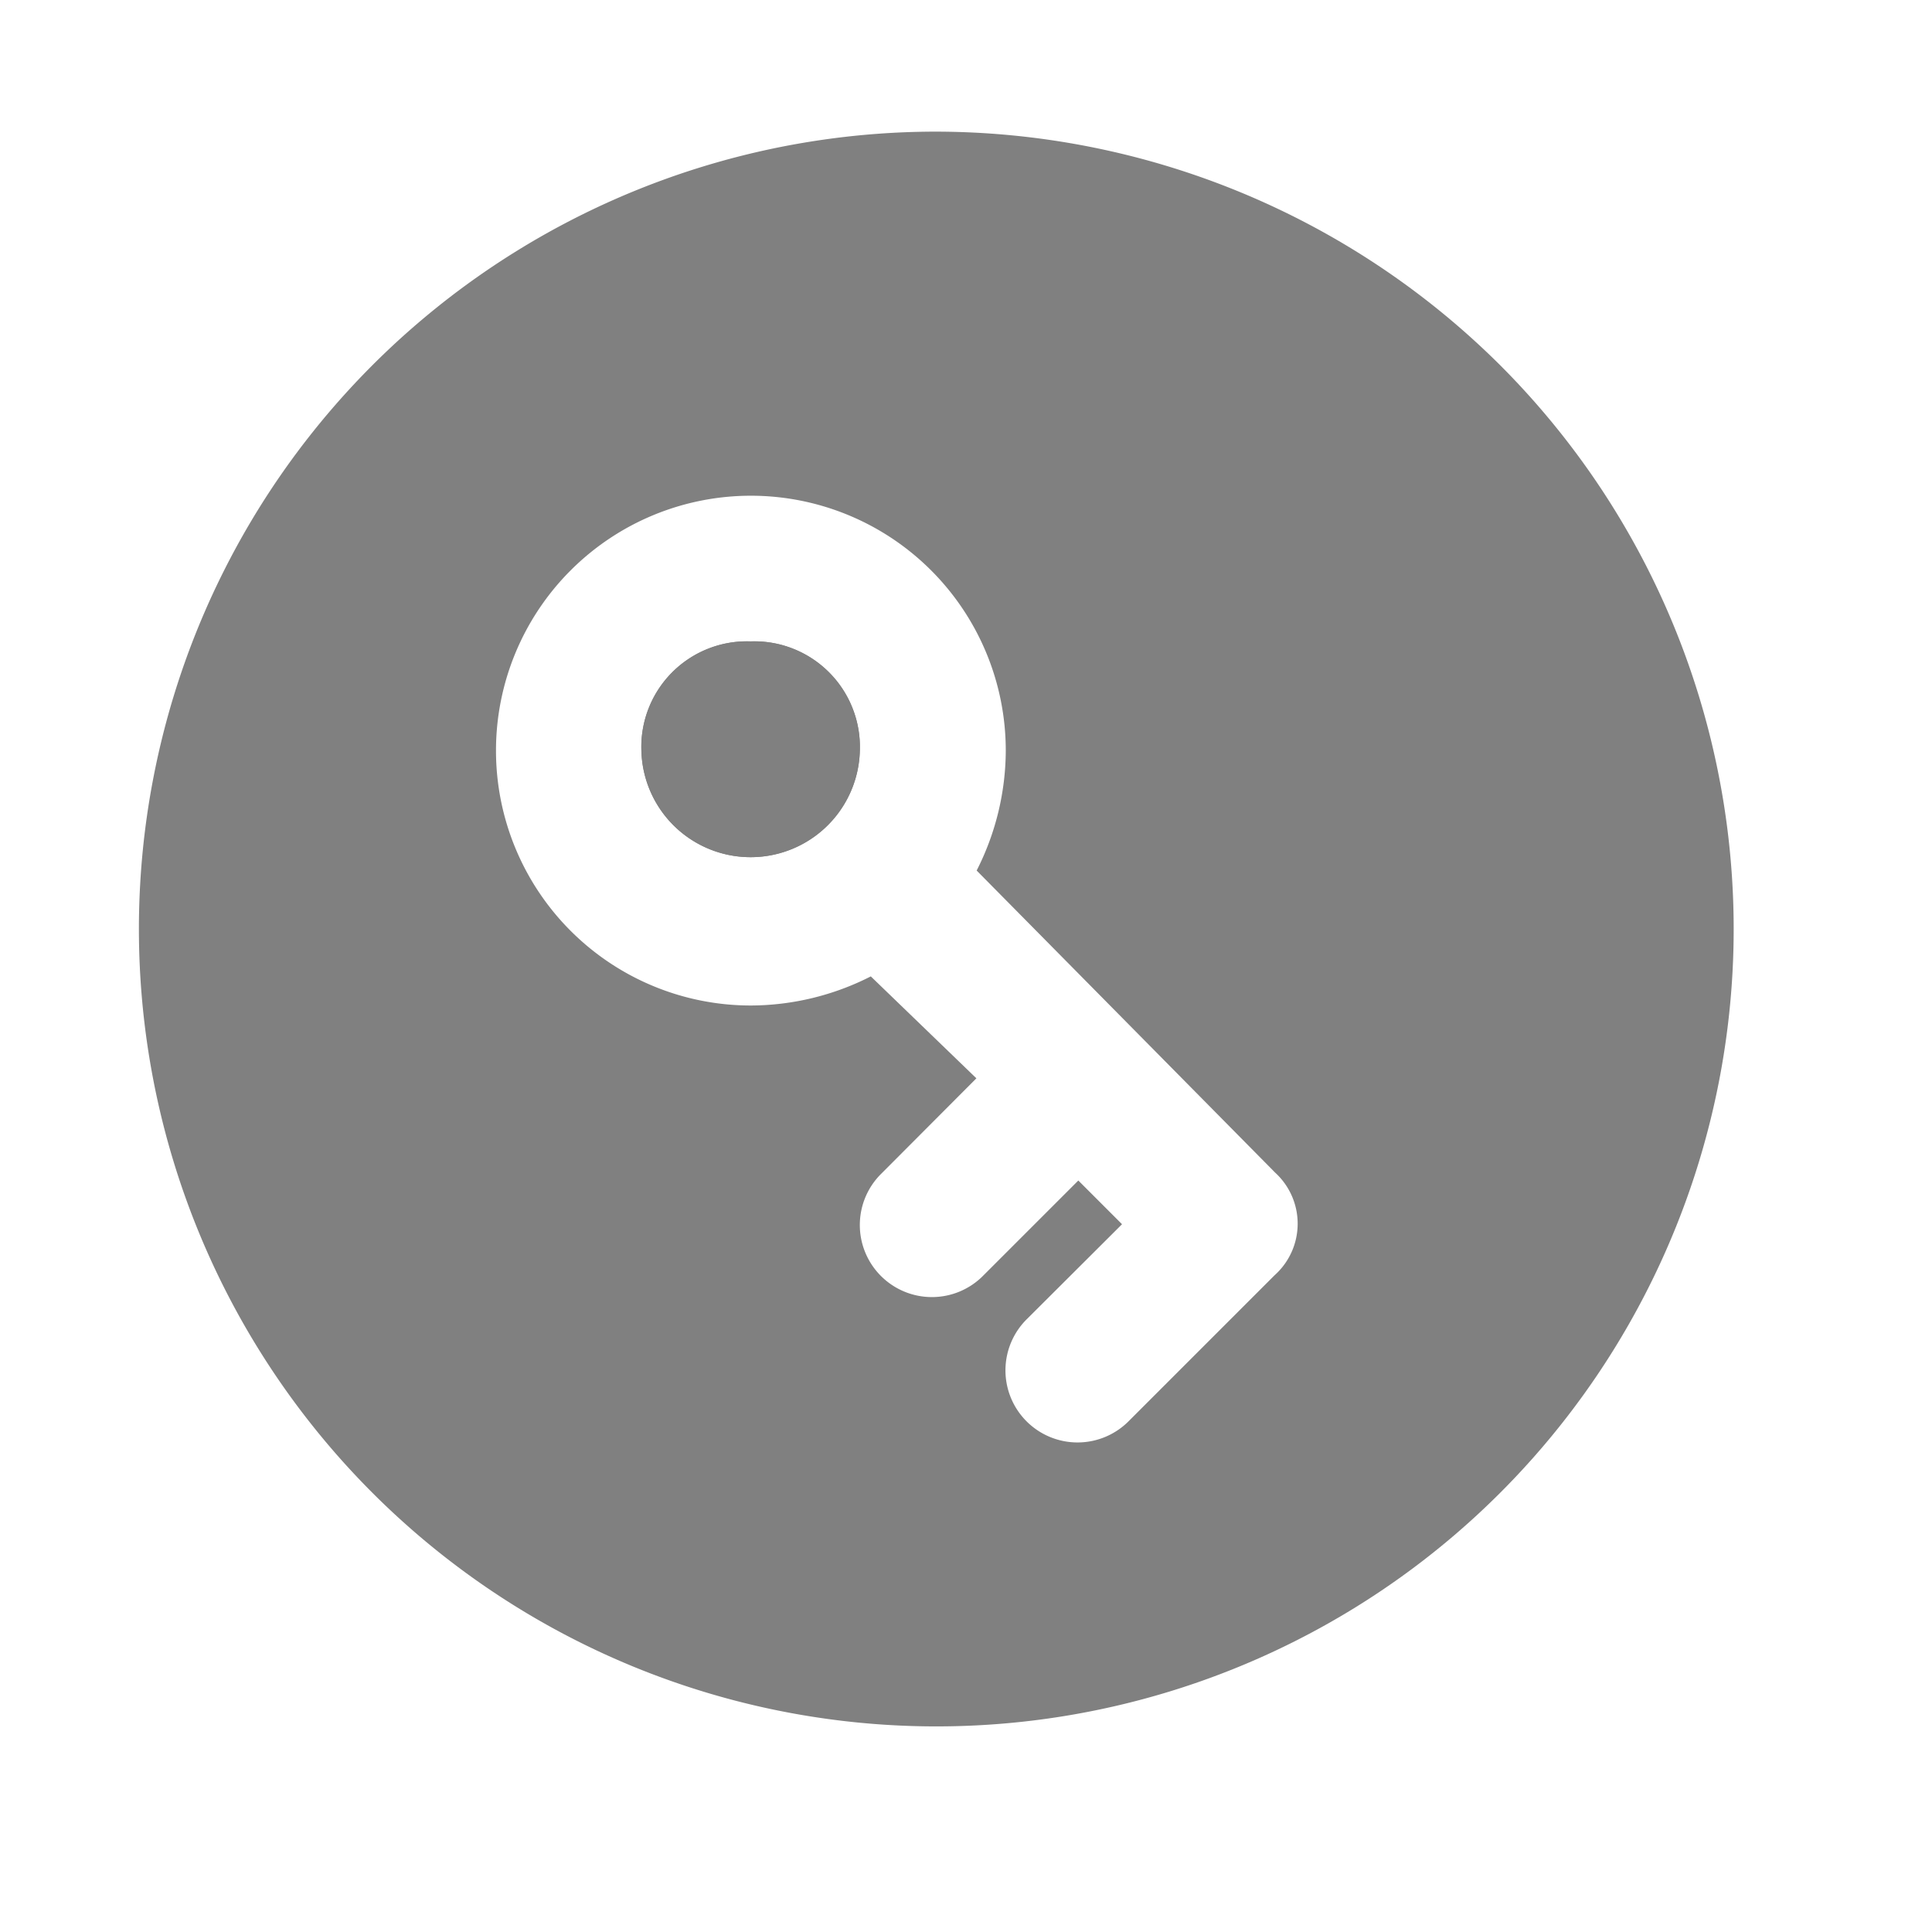<svg xmlns="http://www.w3.org/2000/svg" width="29" height="29" viewBox="0 0 29 29">
  <g id="Layer_2" data-name="Layer 2" transform="translate(-0.5 -0.5)">
    <g id="invisible_box" data-name="invisible box">
      <rect id="Rectangle_10" data-name="Rectangle 10" width="29" height="29" transform="translate(0.5 0.5)" fill="none"/>
    </g>
    <g id="icons_Q2" data-name="icons Q2" transform="translate(2.476 2.476)">
      <g id="Group_2" data-name="Group 2">
        <path id="Path_4" data-name="Path 4" d="M14.024,2a11.969,11.969,0,1,0,8.518,3.506A12.024,12.024,0,0,0,14.024,2Zm5.137,17.161-2.186,2.186a1.082,1.082,0,1,1-1.53-1.53L16.866,18.4l-.656-.656-1.421,1.421a1.082,1.082,0,1,1-1.53-1.53L14.68,16.21l-1.585-1.53a3.99,3.99,0,0,1-1.8.437,3.826,3.826,0,1,1,3.826-3.826,3.99,3.99,0,0,1-.437,1.8l4.482,4.536a1.038,1.038,0,0,1,0,1.53Zm-7.87-9.51a1.585,1.585,0,0,0-1.64,1.64,1.64,1.64,0,0,0,3.279,0,1.585,1.585,0,0,0-1.64-1.64Z" transform="translate(-2 -2)" fill="gray"/>
        <path id="Path_5" data-name="Path 5" d="M17.639,16A1.585,1.585,0,0,0,16,17.639a1.64,1.64,0,0,0,3.279,0A1.585,1.585,0,0,0,17.639,16Zm0,0A1.585,1.585,0,0,0,16,17.639a1.64,1.64,0,0,0,3.279,0A1.585,1.585,0,0,0,17.639,16Z" transform="translate(-8.348 -8.348)" fill="gray"/>
      </g>
    </g>
  </g>
</svg>
